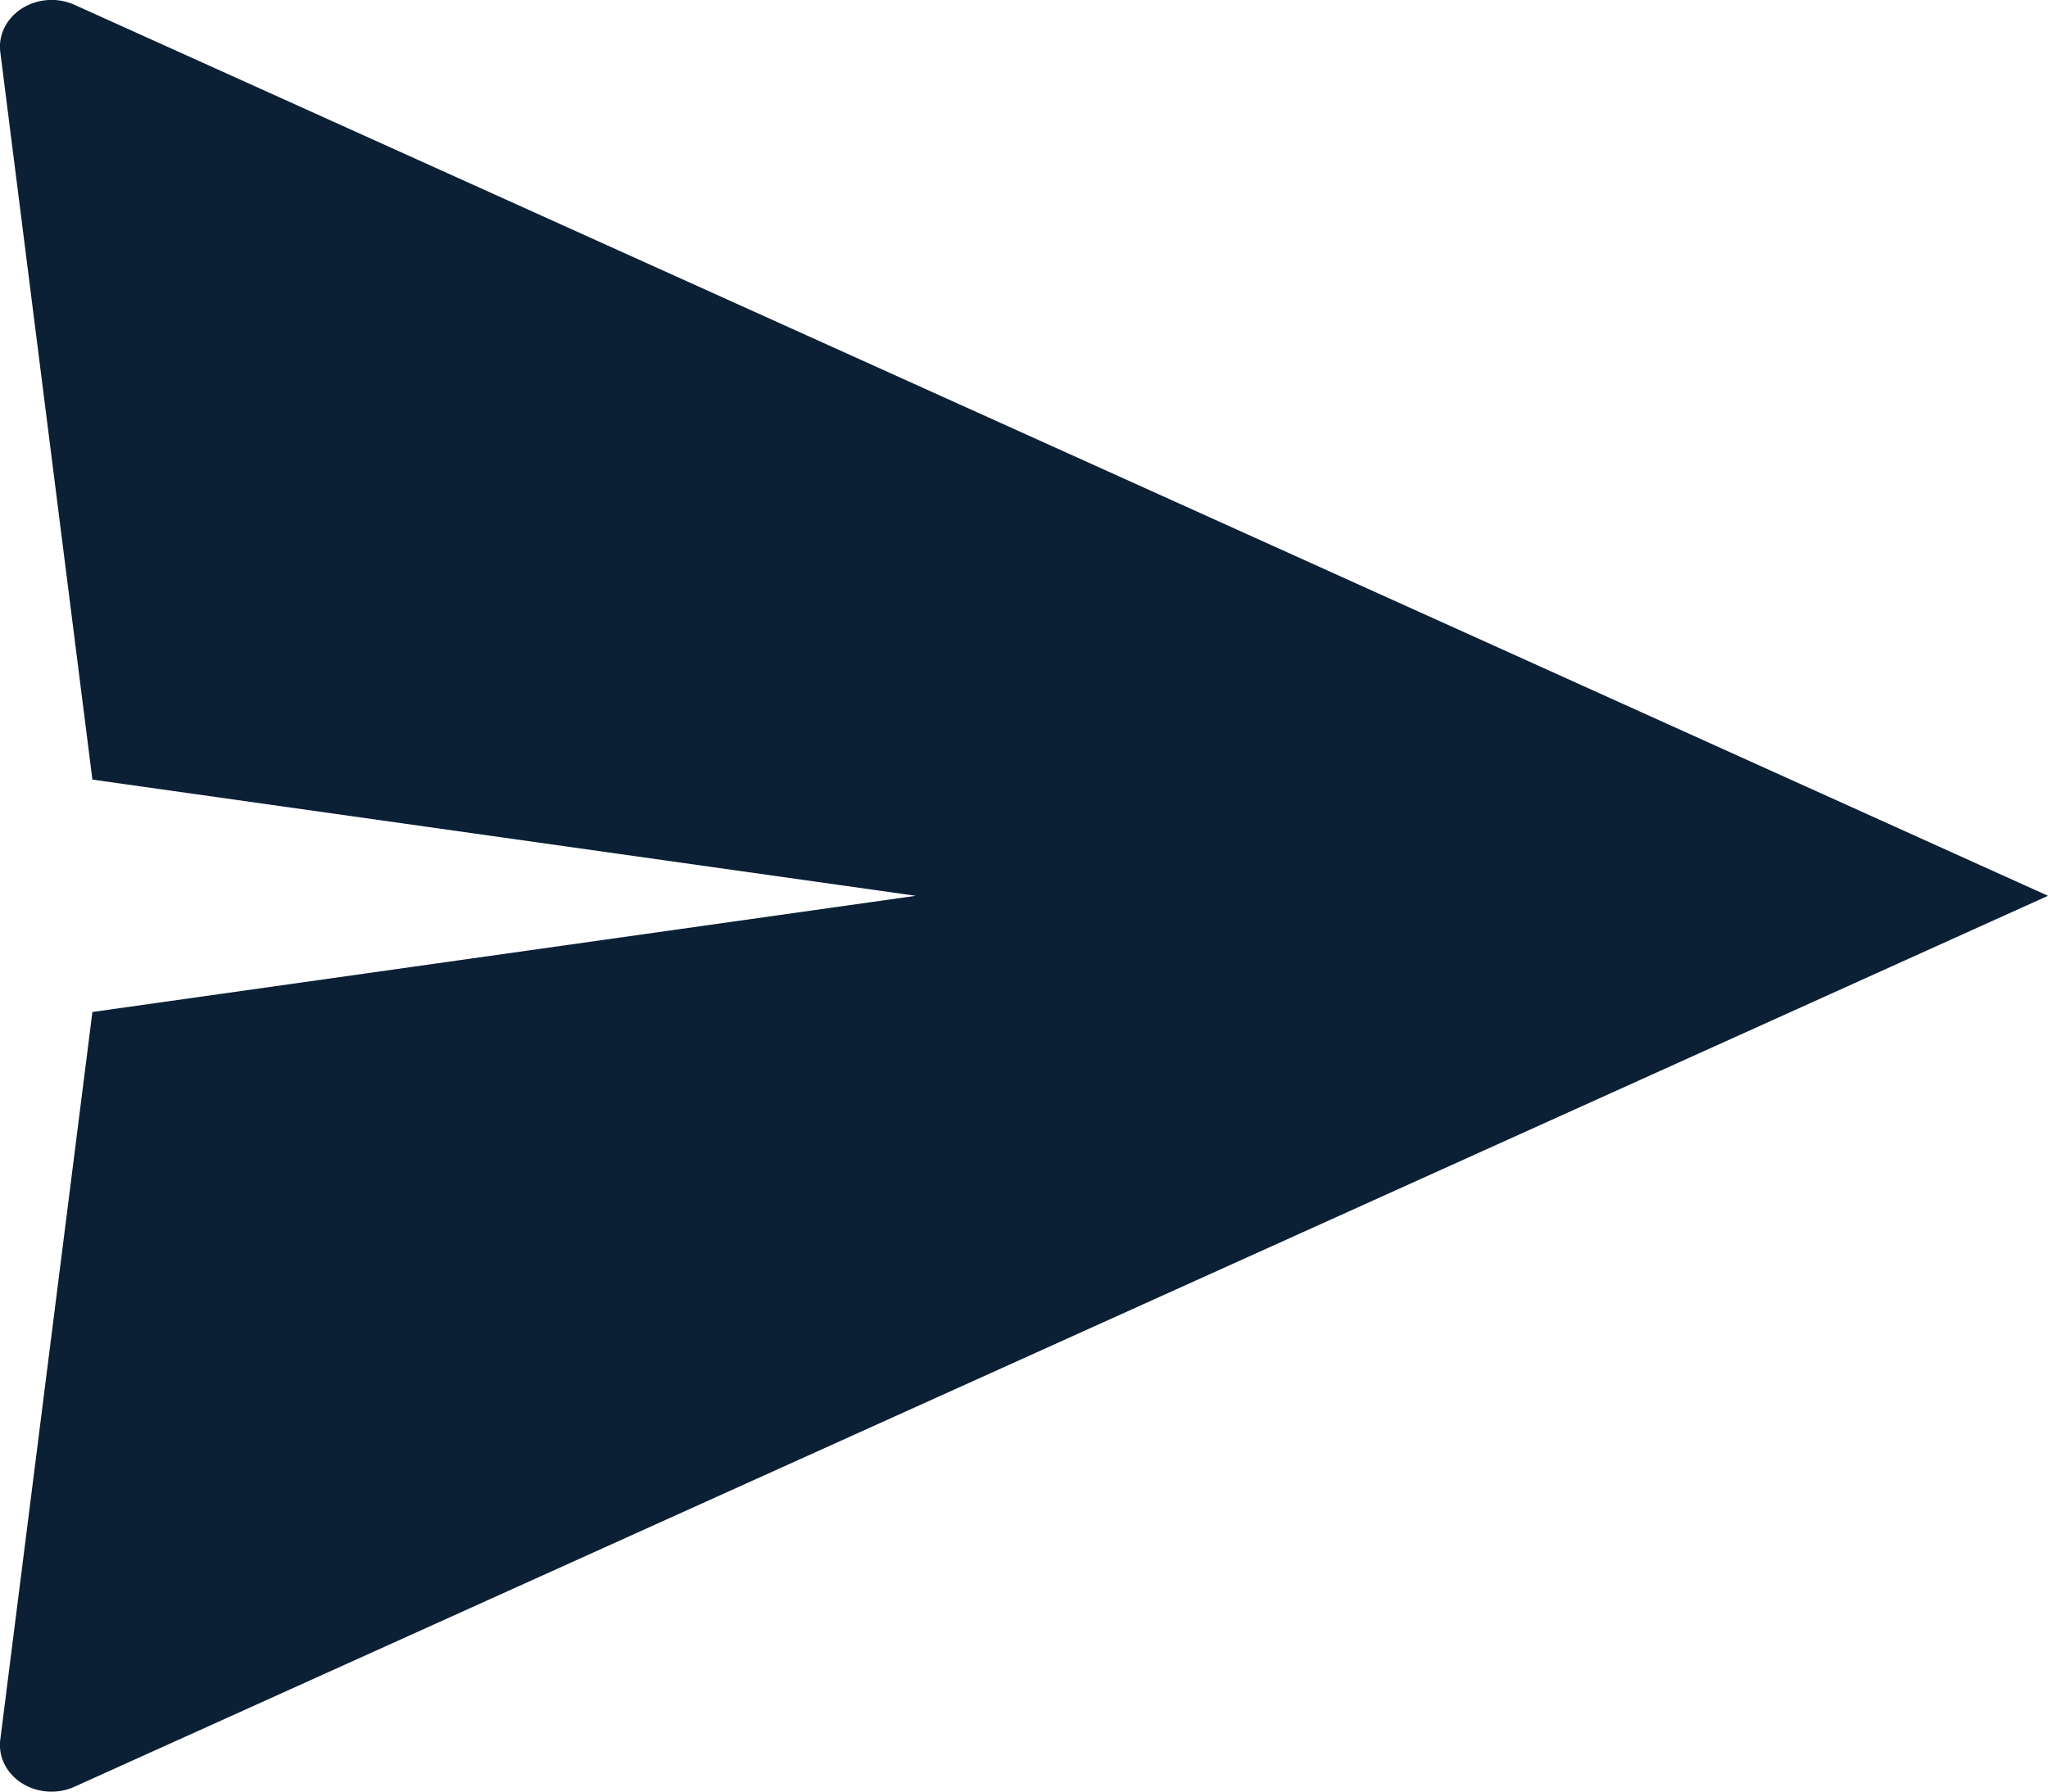 <svg width="16" height="14" viewBox="0 0 16 14" xmlns="http://www.w3.org/2000/svg"><g fill="none" fill-rule="evenodd"><path d="M-1-2h18v18H-1z"/><path d="M16 7L.582 13.962c-.199.09-.44.017-.54-.163a.333.333 0 0 1-.04-.203l.72-5.688L7.155 7 .722 6.092.002.404C-.022.205.137.025.357.002a.44.44 0 0 1 .226.036L16 7z" fill="#0B1F35" fill-rule="nonzero"/></g></svg>